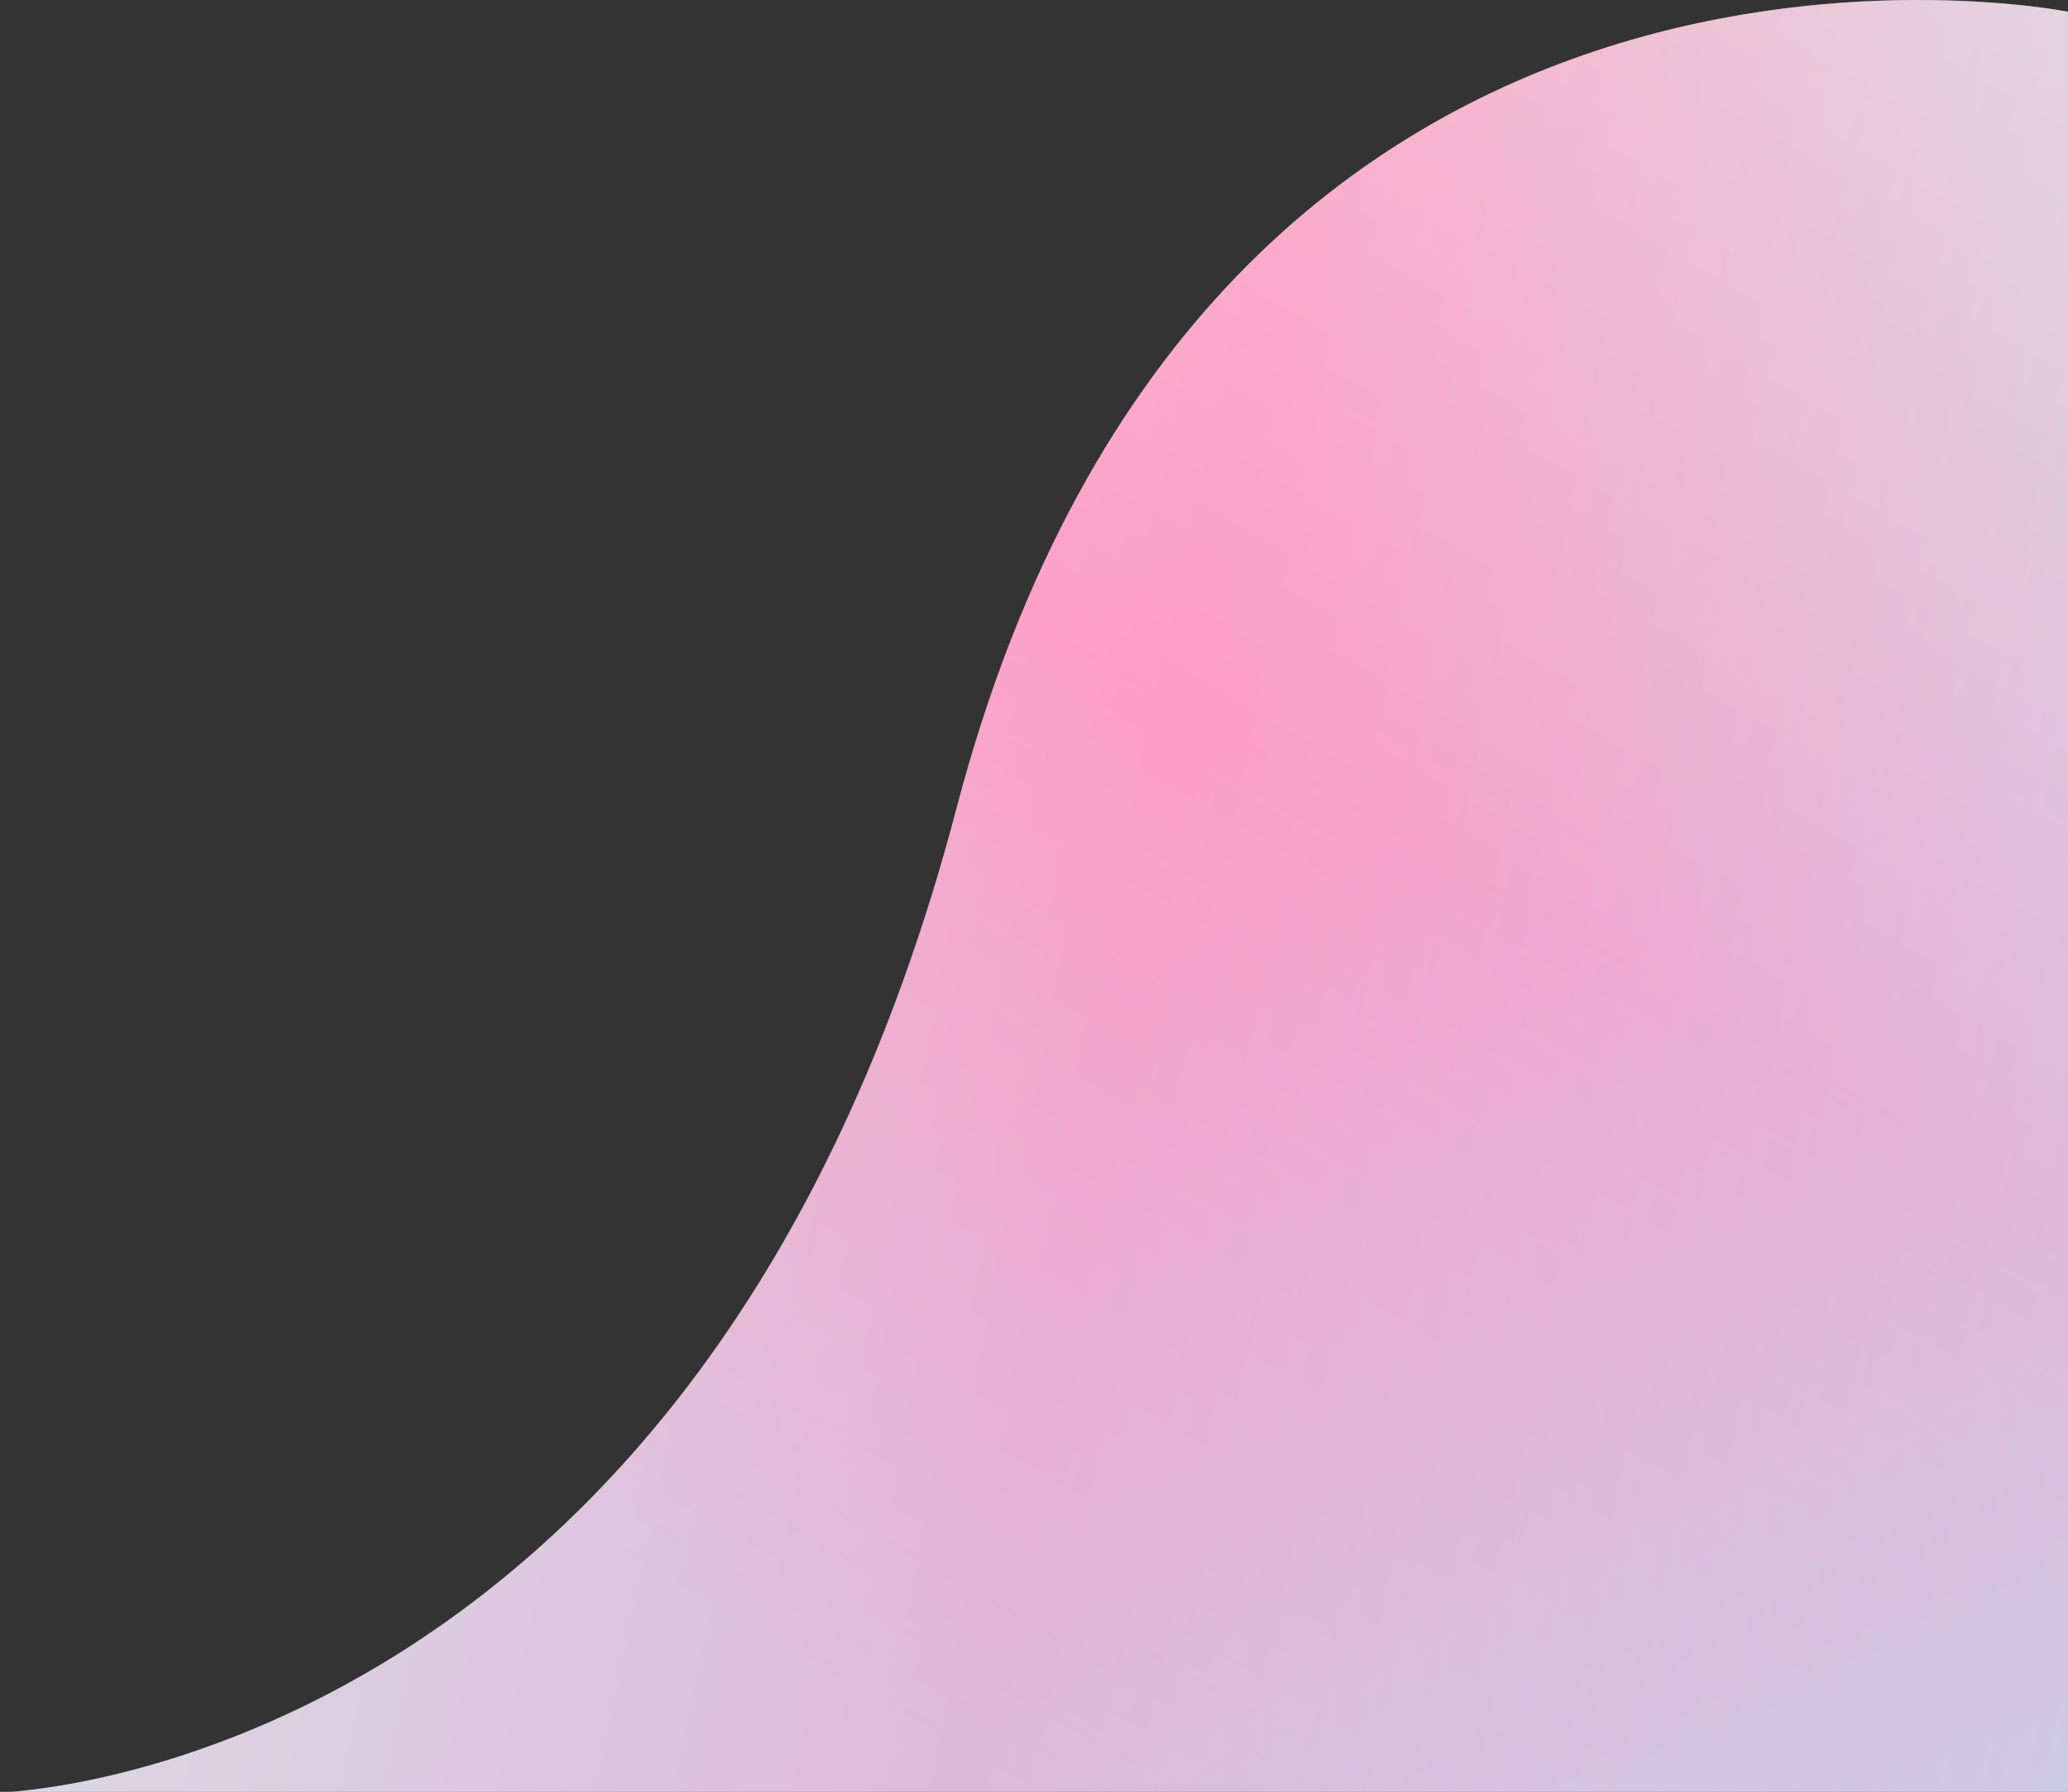 <svg width="187" height="162" viewBox="0 0 187 162" fill="none" xmlns="http://www.w3.org/2000/svg">
<rect x="0" y="0" width="187" height="162" fill="#333333" stroke="none"/>
<path d="M187 162.061V1.061C187 1.061 109.5 -14.439 86.5 73.061C63.5 160.561 0 162.061 0 162.061H187Z" fill="url(#paint0_linear_534_16479)"/>
<path d="M187 162.061V1.061C187 1.061 109.5 -14.439 86.5 73.061C63.5 160.561 0 162.061 0 162.061H187Z" fill="url(#paint1_linear_534_16479)" fill-opacity="0.4"/>
<defs>
<linearGradient id="paint0_linear_534_16479" x1="-28.627" y1="-23.092" x2="251.843" y2="35.299" gradientUnits="userSpaceOnUse">
<stop stop-color="#F2F3E2"/>
<stop offset="0.525" stop-color="#FC9CC6"/>
<stop offset="1" stop-color="#B2E5F8"/>
</linearGradient>
<linearGradient id="paint1_linear_534_16479" x1="187" y1="0.061" x2="93.5" y2="162.061" gradientUnits="userSpaceOnUse">
<stop stop-color="#F2F3E2"/>
<stop offset="0.51" stop-color="#FC9CC6"/>
<stop offset="1" stop-color="#B2E5F8"/>
</linearGradient>
</defs>
</svg>

